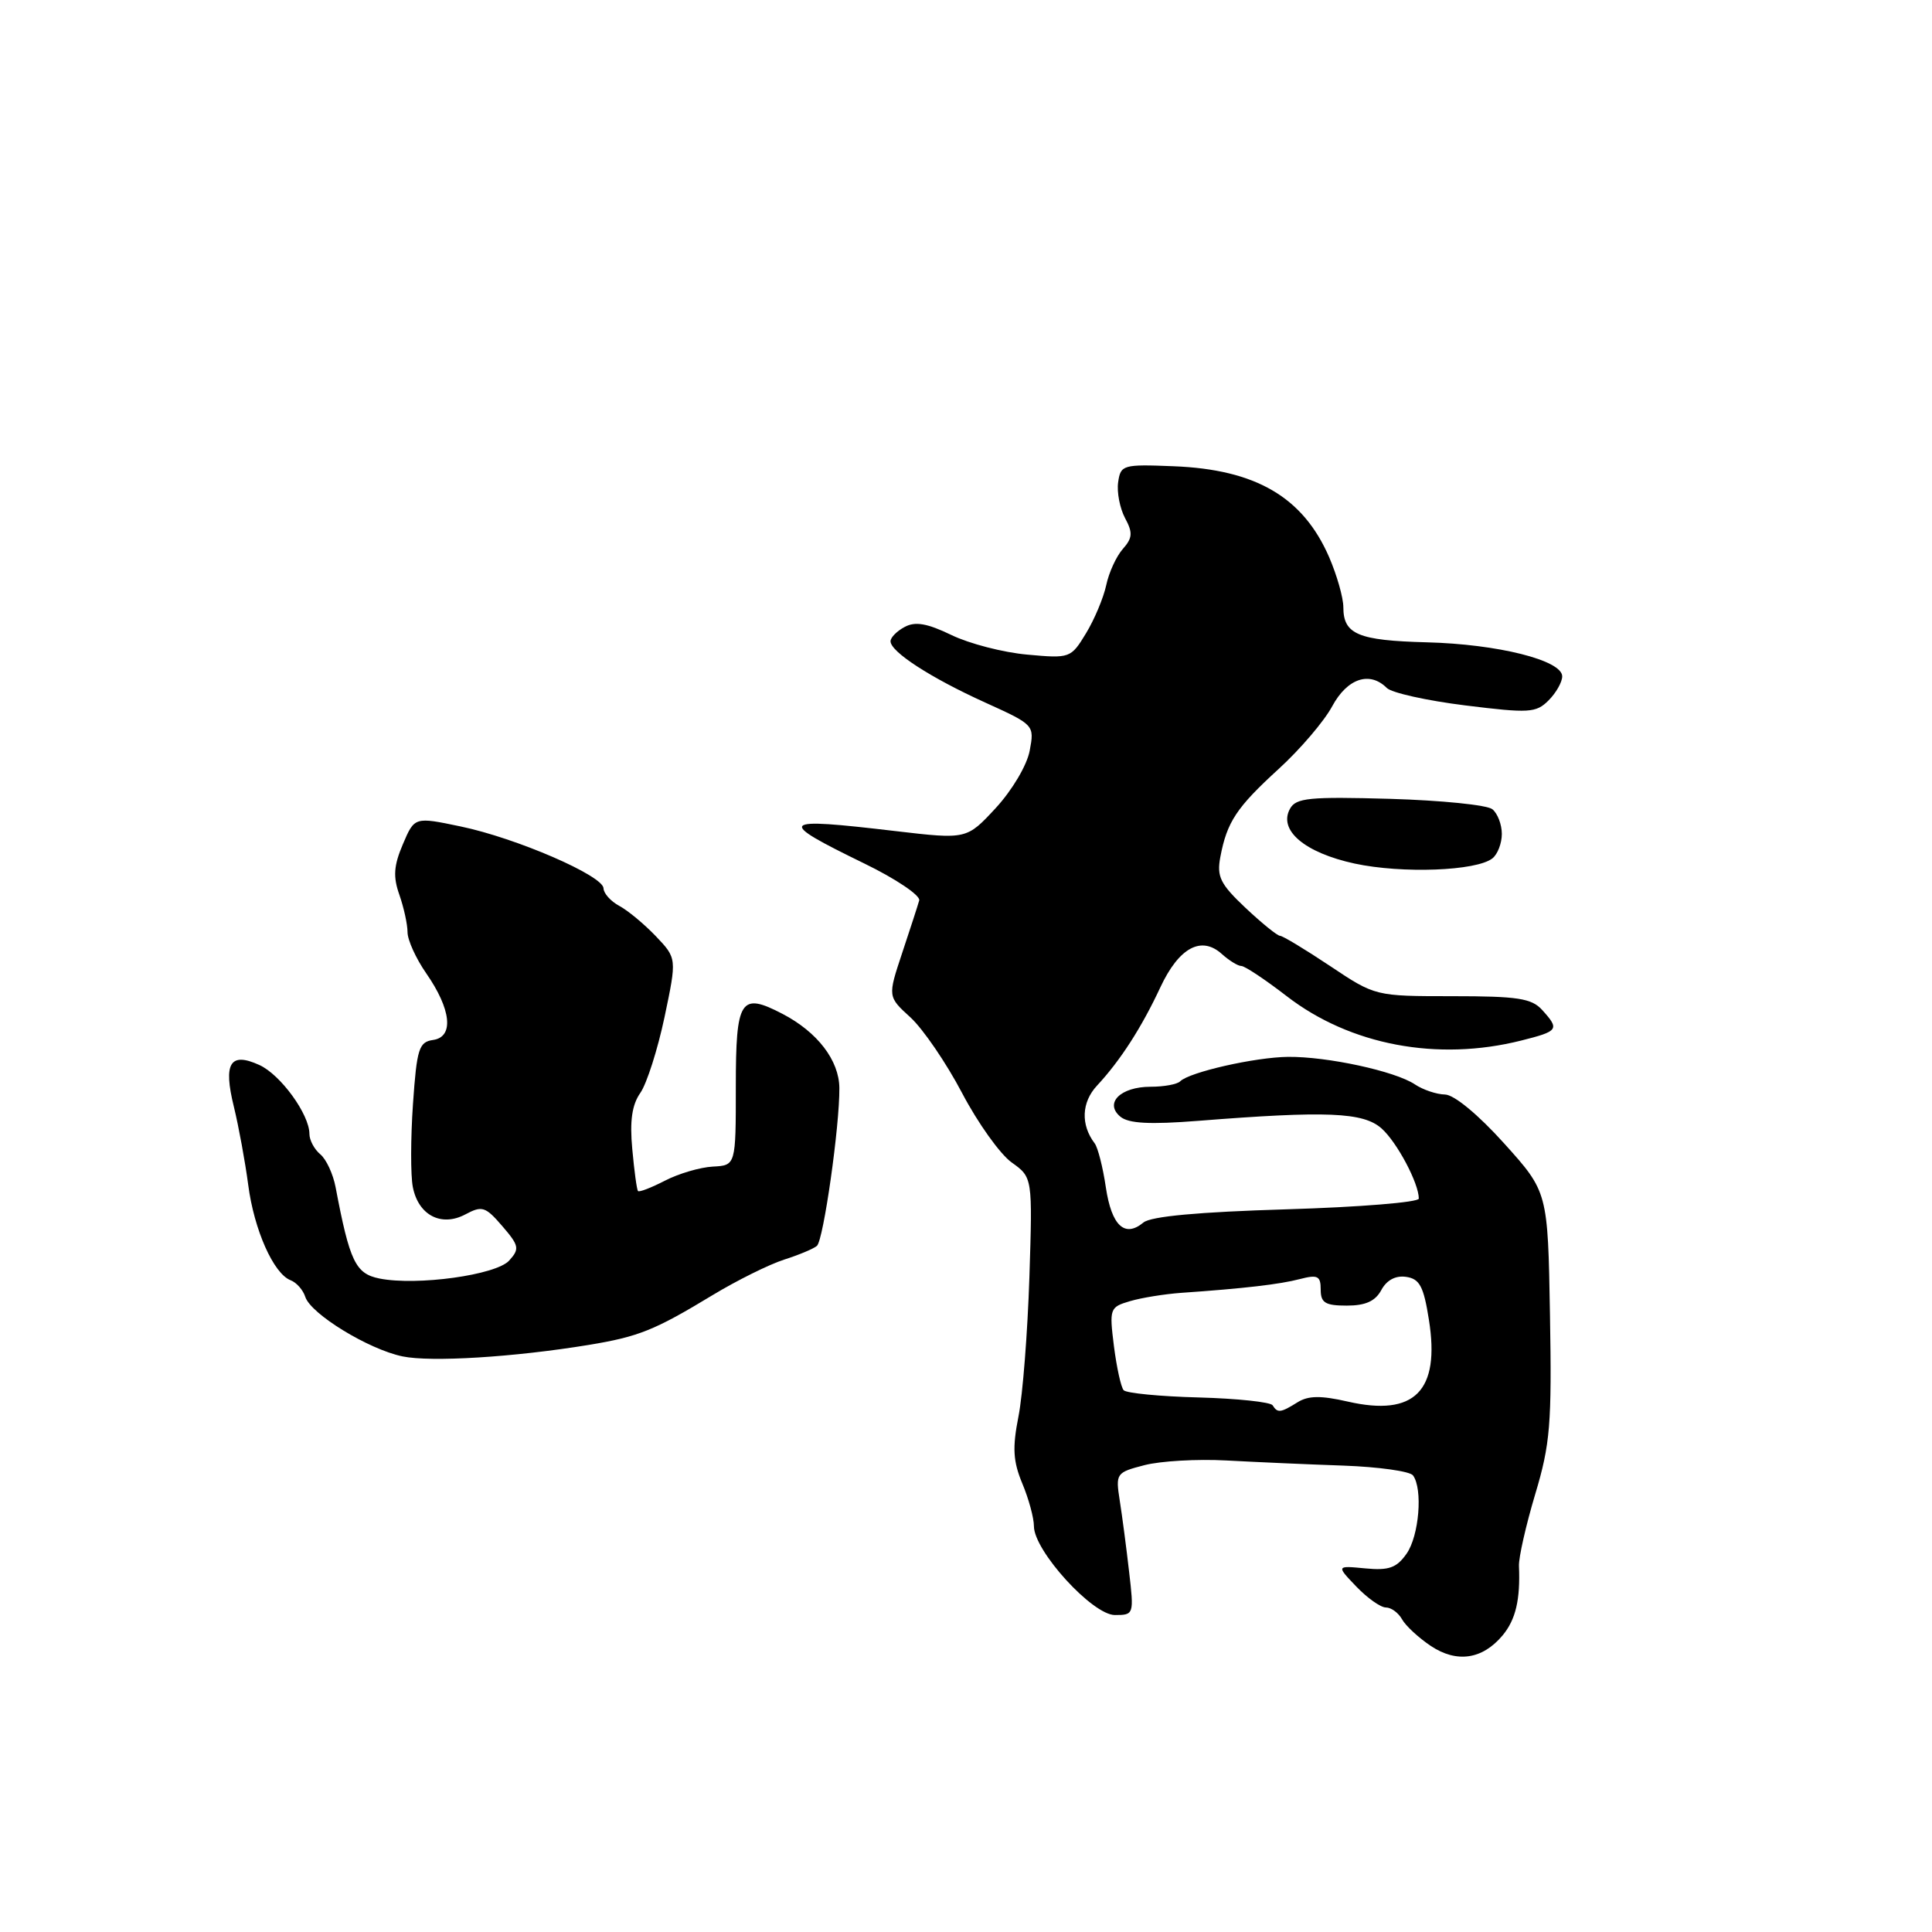<?xml version="1.0" encoding="UTF-8" standalone="no"?>
<!DOCTYPE svg PUBLIC "-//W3C//DTD SVG 1.1//EN" "http://www.w3.org/Graphics/SVG/1.1/DTD/svg11.dtd" >
<svg xmlns="http://www.w3.org/2000/svg" xmlns:xlink="http://www.w3.org/1999/xlink" version="1.1" viewBox="0 0 256 256">
 <g >
 <path fill="currentColor"
d=" M 199.10 216.70 C 200.84 214.61 201.46 211.97 201.27 207.50 C 201.22 206.40 202.19 202.12 203.42 198.00 C 205.42 191.34 205.63 188.69 205.38 174.22 C 205.10 157.94 205.10 157.94 199.30 151.50 C 195.87 147.69 192.67 145.05 191.47 145.03 C 190.36 145.01 188.56 144.41 187.47 143.68 C 184.85 141.93 175.87 139.99 170.67 140.04 C 166.30 140.09 157.61 142.06 156.38 143.28 C 155.99 143.68 154.22 144.00 152.46 144.00 C 148.47 144.00 146.29 146.17 148.46 147.97 C 149.55 148.87 152.35 149.02 158.73 148.52 C 175.80 147.17 180.65 147.37 183.07 149.53 C 185.12 151.36 188.00 156.79 188.00 158.82 C 188.00 159.31 180.12 159.95 170.50 160.24 C 158.81 160.59 152.50 161.17 151.51 161.99 C 149.03 164.05 147.29 162.41 146.53 157.33 C 146.14 154.67 145.47 152.05 145.05 151.50 C 143.18 149.04 143.30 146.06 145.36 143.85 C 148.44 140.54 151.26 136.17 153.75 130.83 C 156.21 125.56 159.18 123.95 161.90 126.41 C 162.87 127.28 164.03 128.00 164.49 128.00 C 164.94 128.00 167.65 129.80 170.50 132.00 C 178.91 138.49 190.46 140.67 201.56 137.88 C 206.53 136.63 206.68 136.41 204.35 133.83 C 202.95 132.28 201.10 132.00 192.46 132.00 C 182.23 132.00 182.23 132.00 176.24 128.00 C 172.94 125.80 169.96 124.00 169.61 124.00 C 169.26 124.00 167.21 122.34 165.05 120.31 C 161.69 117.14 161.21 116.17 161.70 113.56 C 162.58 108.90 163.84 107.00 169.44 101.88 C 172.28 99.29 175.46 95.56 176.52 93.59 C 178.52 89.88 181.49 88.89 183.76 91.16 C 184.40 91.80 189.07 92.84 194.15 93.47 C 202.62 94.52 203.53 94.47 205.19 92.81 C 206.19 91.81 207.00 90.38 207.00 89.62 C 207.00 87.49 198.47 85.35 189.04 85.11 C 179.95 84.87 178.00 84.05 178.00 80.46 C 178.00 79.20 177.15 76.22 176.12 73.83 C 172.66 65.87 166.40 62.20 155.50 61.78 C 148.78 61.51 148.49 61.60 148.16 63.90 C 147.97 65.22 148.39 67.35 149.07 68.64 C 150.12 70.58 150.07 71.28 148.78 72.74 C 147.92 73.71 146.93 75.87 146.58 77.54 C 146.22 79.21 145.02 82.08 143.90 83.92 C 141.90 87.21 141.78 87.26 136.12 86.74 C 132.95 86.46 128.43 85.29 126.06 84.14 C 122.85 82.59 121.27 82.32 119.88 83.07 C 118.84 83.62 118.00 84.47 118.00 84.97 C 118.00 86.37 123.33 89.82 130.52 93.08 C 137.05 96.04 137.08 96.07 136.44 99.47 C 136.08 101.40 134.12 104.70 131.95 107.06 C 128.09 111.23 128.09 111.23 118.63 110.12 C 103.11 108.29 102.74 108.67 114.53 114.42 C 118.71 116.45 121.98 118.66 121.80 119.31 C 121.62 119.96 120.60 123.10 119.54 126.28 C 117.62 132.06 117.62 132.06 120.65 134.82 C 122.31 136.35 125.39 140.85 127.48 144.83 C 129.57 148.81 132.53 152.95 134.05 154.03 C 136.82 156.01 136.82 156.01 136.40 169.25 C 136.16 176.54 135.52 184.84 134.95 187.70 C 134.13 191.86 134.24 193.63 135.46 196.57 C 136.31 198.59 137.00 201.14 137.00 202.23 C 137.00 205.49 144.76 214.00 147.73 214.00 C 150.24 214.00 150.27 213.92 149.61 208.25 C 149.25 205.09 148.69 200.84 148.37 198.82 C 147.81 195.23 147.90 195.11 151.65 194.14 C 153.77 193.59 158.65 193.31 162.50 193.52 C 166.35 193.73 173.32 194.04 178.00 194.20 C 182.68 194.37 186.83 194.95 187.23 195.50 C 188.55 197.29 188.04 203.50 186.38 205.87 C 185.06 207.75 184.04 208.12 180.91 207.82 C 177.06 207.45 177.06 207.45 179.72 210.23 C 181.18 211.75 182.94 213.00 183.64 213.00 C 184.33 213.00 185.30 213.70 185.78 214.57 C 186.26 215.43 187.97 217.01 189.58 218.09 C 193.03 220.39 196.43 219.89 199.10 216.70 Z  M 78.00 178.21 C 84.62 177.12 86.73 176.27 94.39 171.63 C 97.63 169.67 101.90 167.55 103.89 166.91 C 105.87 166.28 107.84 165.45 108.25 165.08 C 109.12 164.29 111.27 149.15 111.22 144.17 C 111.19 140.50 108.31 136.75 103.68 134.34 C 98.11 131.44 97.50 132.39 97.50 143.98 C 97.50 154.42 97.50 154.42 94.45 154.58 C 92.77 154.67 89.91 155.51 88.10 156.45 C 86.29 157.38 84.69 158.00 84.54 157.82 C 84.38 157.65 84.04 155.14 83.78 152.26 C 83.43 148.52 83.74 146.39 84.85 144.81 C 85.70 143.59 87.14 139.08 88.05 134.79 C 89.69 126.98 89.69 126.98 86.90 124.05 C 85.36 122.44 83.18 120.63 82.05 120.03 C 80.92 119.42 79.99 118.38 79.97 117.71 C 79.94 116.04 68.43 111.05 61.04 109.51 C 54.93 108.23 54.93 108.23 53.38 111.87 C 52.17 114.71 52.07 116.17 52.92 118.57 C 53.51 120.26 54.00 122.49 54.00 123.52 C 54.00 124.55 55.11 127.00 56.47 128.96 C 59.80 133.75 60.18 137.40 57.39 137.80 C 55.51 138.07 55.23 138.94 54.72 146.30 C 54.41 150.81 54.40 155.75 54.70 157.28 C 55.43 161.03 58.48 162.61 61.67 160.91 C 63.88 159.73 64.32 159.87 66.56 162.47 C 68.79 165.06 68.87 165.48 67.47 167.03 C 65.74 168.95 55.24 170.40 50.28 169.41 C 47.11 168.77 46.34 167.18 44.47 157.32 C 44.14 155.57 43.23 153.60 42.44 152.95 C 41.65 152.29 41.00 151.08 41.00 150.25 C 41.00 147.66 37.18 142.40 34.37 141.12 C 30.49 139.35 29.56 140.86 30.99 146.65 C 31.64 149.32 32.49 153.97 32.89 157.00 C 33.66 162.94 36.25 168.78 38.51 169.64 C 39.29 169.94 40.16 170.93 40.45 171.84 C 41.18 174.11 48.82 178.79 53.34 179.73 C 57.10 180.51 68.06 179.84 78.00 178.21 Z  M 197.75 113.74 C 198.44 113.20 199.00 111.74 199.00 110.50 C 199.00 109.26 198.44 107.79 197.75 107.23 C 197.06 106.66 190.96 106.05 184.18 105.85 C 173.54 105.55 171.73 105.72 170.94 107.15 C 169.34 110.00 172.86 112.99 179.51 114.43 C 185.81 115.78 195.63 115.41 197.75 113.74 Z  M 168.63 186.21 C 168.36 185.78 163.95 185.31 158.83 185.17 C 153.71 185.04 149.24 184.60 148.89 184.21 C 148.54 183.82 147.96 181.19 147.60 178.36 C 146.98 173.39 147.05 173.20 149.73 172.41 C 151.25 171.96 154.30 171.47 156.50 171.31 C 164.86 170.73 169.59 170.18 172.25 169.48 C 174.61 168.87 175.00 169.07 175.00 170.88 C 175.00 172.63 175.60 173.00 178.46 173.00 C 180.94 173.00 182.24 172.41 183.03 170.94 C 183.74 169.62 184.92 168.99 186.31 169.19 C 188.11 169.45 188.64 170.44 189.34 174.89 C 190.84 184.32 187.44 187.74 178.60 185.72 C 175.02 184.90 173.36 184.92 171.93 185.81 C 169.69 187.21 169.28 187.26 168.63 186.21 Z "/>
</g>
</svg>